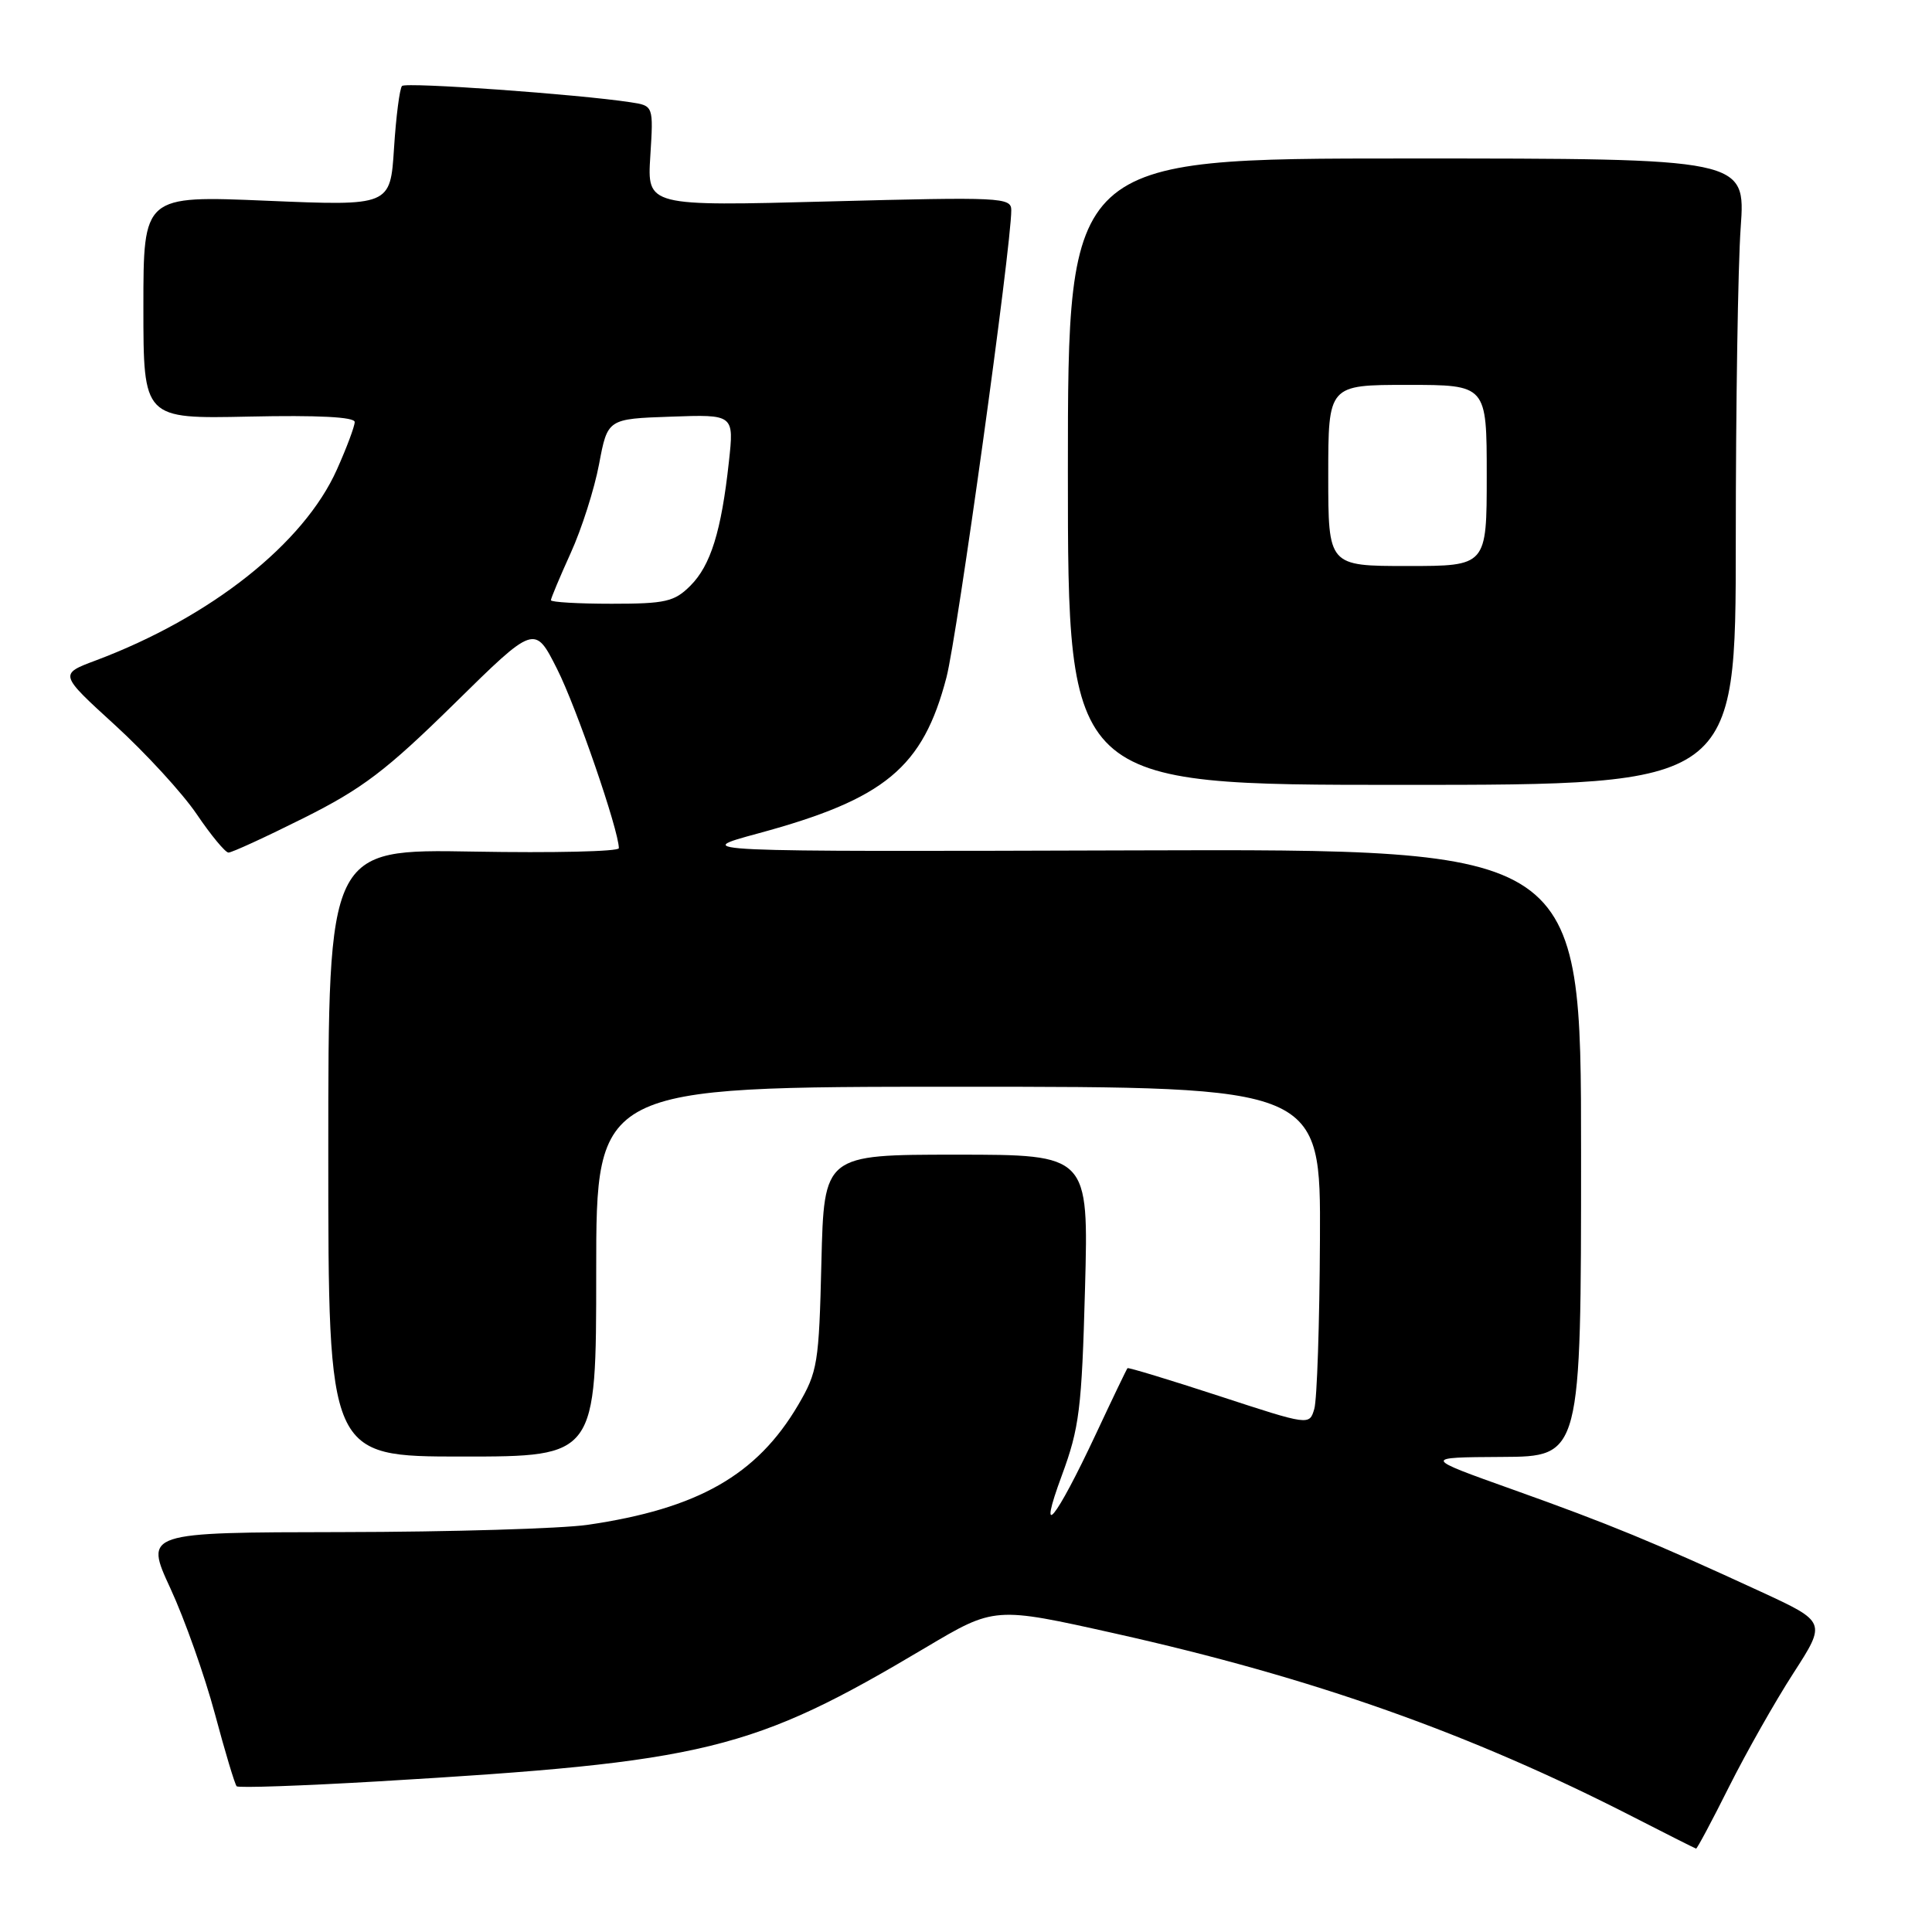 <?xml version="1.0" encoding="UTF-8" standalone="no"?>
<!DOCTYPE svg PUBLIC "-//W3C//DTD SVG 1.1//EN" "http://www.w3.org/Graphics/SVG/1.1/DTD/svg11.dtd" >
<svg xmlns="http://www.w3.org/2000/svg" xmlns:xlink="http://www.w3.org/1999/xlink" version="1.1" viewBox="0 0 256 256">
 <g >
 <path fill="currentColor"
d=" M 229.11 236.75 C 231.39 232.21 235.22 225.44 237.63 221.71 C 242.01 214.92 242.01 214.92 233.26 210.88 C 219.15 204.37 213.22 201.93 200.50 197.39 C 188.50 193.11 188.50 193.11 199.00 193.05 C 209.50 193.00 209.50 193.00 209.50 152.75 C 209.50 112.50 209.50 112.50 150.50 112.68 C 91.50 112.86 91.50 112.86 100.50 110.42 C 117.28 105.87 122.29 101.71 125.41 89.76 C 126.84 84.28 134.00 32.67 134.00 27.85 C 134.00 26.15 132.68 26.09 109.87 26.69 C 85.75 27.33 85.75 27.33 86.17 20.67 C 86.59 14.01 86.59 14.01 83.55 13.55 C 76.61 12.49 53.80 10.86 53.27 11.39 C 52.96 11.71 52.48 15.41 52.21 19.63 C 51.72 27.29 51.72 27.29 35.36 26.60 C 19.00 25.91 19.00 25.91 19.00 40.70 C 19.00 55.50 19.00 55.50 33.00 55.20 C 42.08 55.00 47.00 55.25 47.00 55.92 C 47.00 56.48 45.94 59.32 44.64 62.22 C 40.26 72.03 27.91 81.80 12.67 87.52 C 7.84 89.33 7.84 89.33 15.24 96.08 C 19.30 99.79 24.18 105.10 26.07 107.89 C 27.95 110.67 29.85 112.96 30.27 112.97 C 30.69 112.99 35.19 110.92 40.27 108.38 C 48.04 104.49 51.18 102.10 60.18 93.26 C 70.85 82.76 70.85 82.76 73.82 88.65 C 76.38 93.71 82.00 110.04 82.00 112.39 C 82.00 112.83 73.34 113.03 62.75 112.84 C 43.50 112.50 43.50 112.50 43.50 152.75 C 43.50 193.00 43.50 193.00 61.25 193.00 C 79.00 193.00 79.00 193.00 79.00 168.50 C 79.00 144.00 79.00 144.00 127.00 144.00 C 175.00 144.00 175.00 144.00 174.90 164.25 C 174.85 175.39 174.51 185.49 174.15 186.69 C 173.50 188.89 173.50 188.89 161.55 184.98 C 154.97 182.83 149.50 181.17 149.40 181.29 C 149.29 181.40 147.41 185.32 145.22 190.00 C 139.85 201.46 137.38 204.48 140.70 195.50 C 143.02 189.21 143.34 186.69 143.77 170.75 C 144.25 153.00 144.25 153.00 126.72 153.00 C 109.19 153.00 109.19 153.00 108.84 167.25 C 108.52 180.67 108.34 181.77 105.76 186.17 C 100.29 195.47 92.46 199.92 77.85 202.05 C 74.36 202.55 59.72 202.99 45.33 203.01 C 19.15 203.05 19.15 203.05 22.58 210.47 C 24.47 214.55 27.11 222.02 28.47 227.07 C 29.82 232.12 31.12 236.45 31.36 236.69 C 31.60 236.93 40.05 236.63 50.15 236.04 C 93.62 233.47 99.63 232.00 122.64 218.32 C 131.79 212.88 131.79 212.88 147.73 216.44 C 173.97 222.30 194.79 229.67 216.50 240.80 C 220.90 243.06 224.61 244.92 224.74 244.95 C 224.87 244.98 226.84 241.29 229.11 236.75 Z  M 230.00 71.65 C 230.00 53.86 230.29 35.19 230.65 30.15 C 231.30 21.00 231.30 21.00 186.40 21.00 C 141.50 21.00 141.50 21.00 141.50 62.50 C 141.50 104.00 141.50 104.00 185.75 104.00 C 230.00 104.00 230.00 104.00 230.00 71.65 Z  M 73.00 79.53 C 73.00 79.27 74.18 76.46 75.62 73.28 C 77.07 70.10 78.76 64.80 79.38 61.50 C 80.51 55.50 80.51 55.50 88.89 55.21 C 97.27 54.91 97.27 54.91 96.58 61.21 C 95.58 70.39 94.17 74.92 91.48 77.61 C 89.36 79.73 88.19 80.00 81.05 80.00 C 76.62 80.00 73.00 79.79 73.00 79.53 Z  M 176.00 63.00 C 176.00 51.00 176.00 51.00 186.50 51.00 C 197.00 51.00 197.00 51.00 197.00 63.00 C 197.00 75.00 197.00 75.00 186.50 75.00 C 176.00 75.00 176.00 75.00 176.00 63.00 Z "/>
</g>
</svg>
